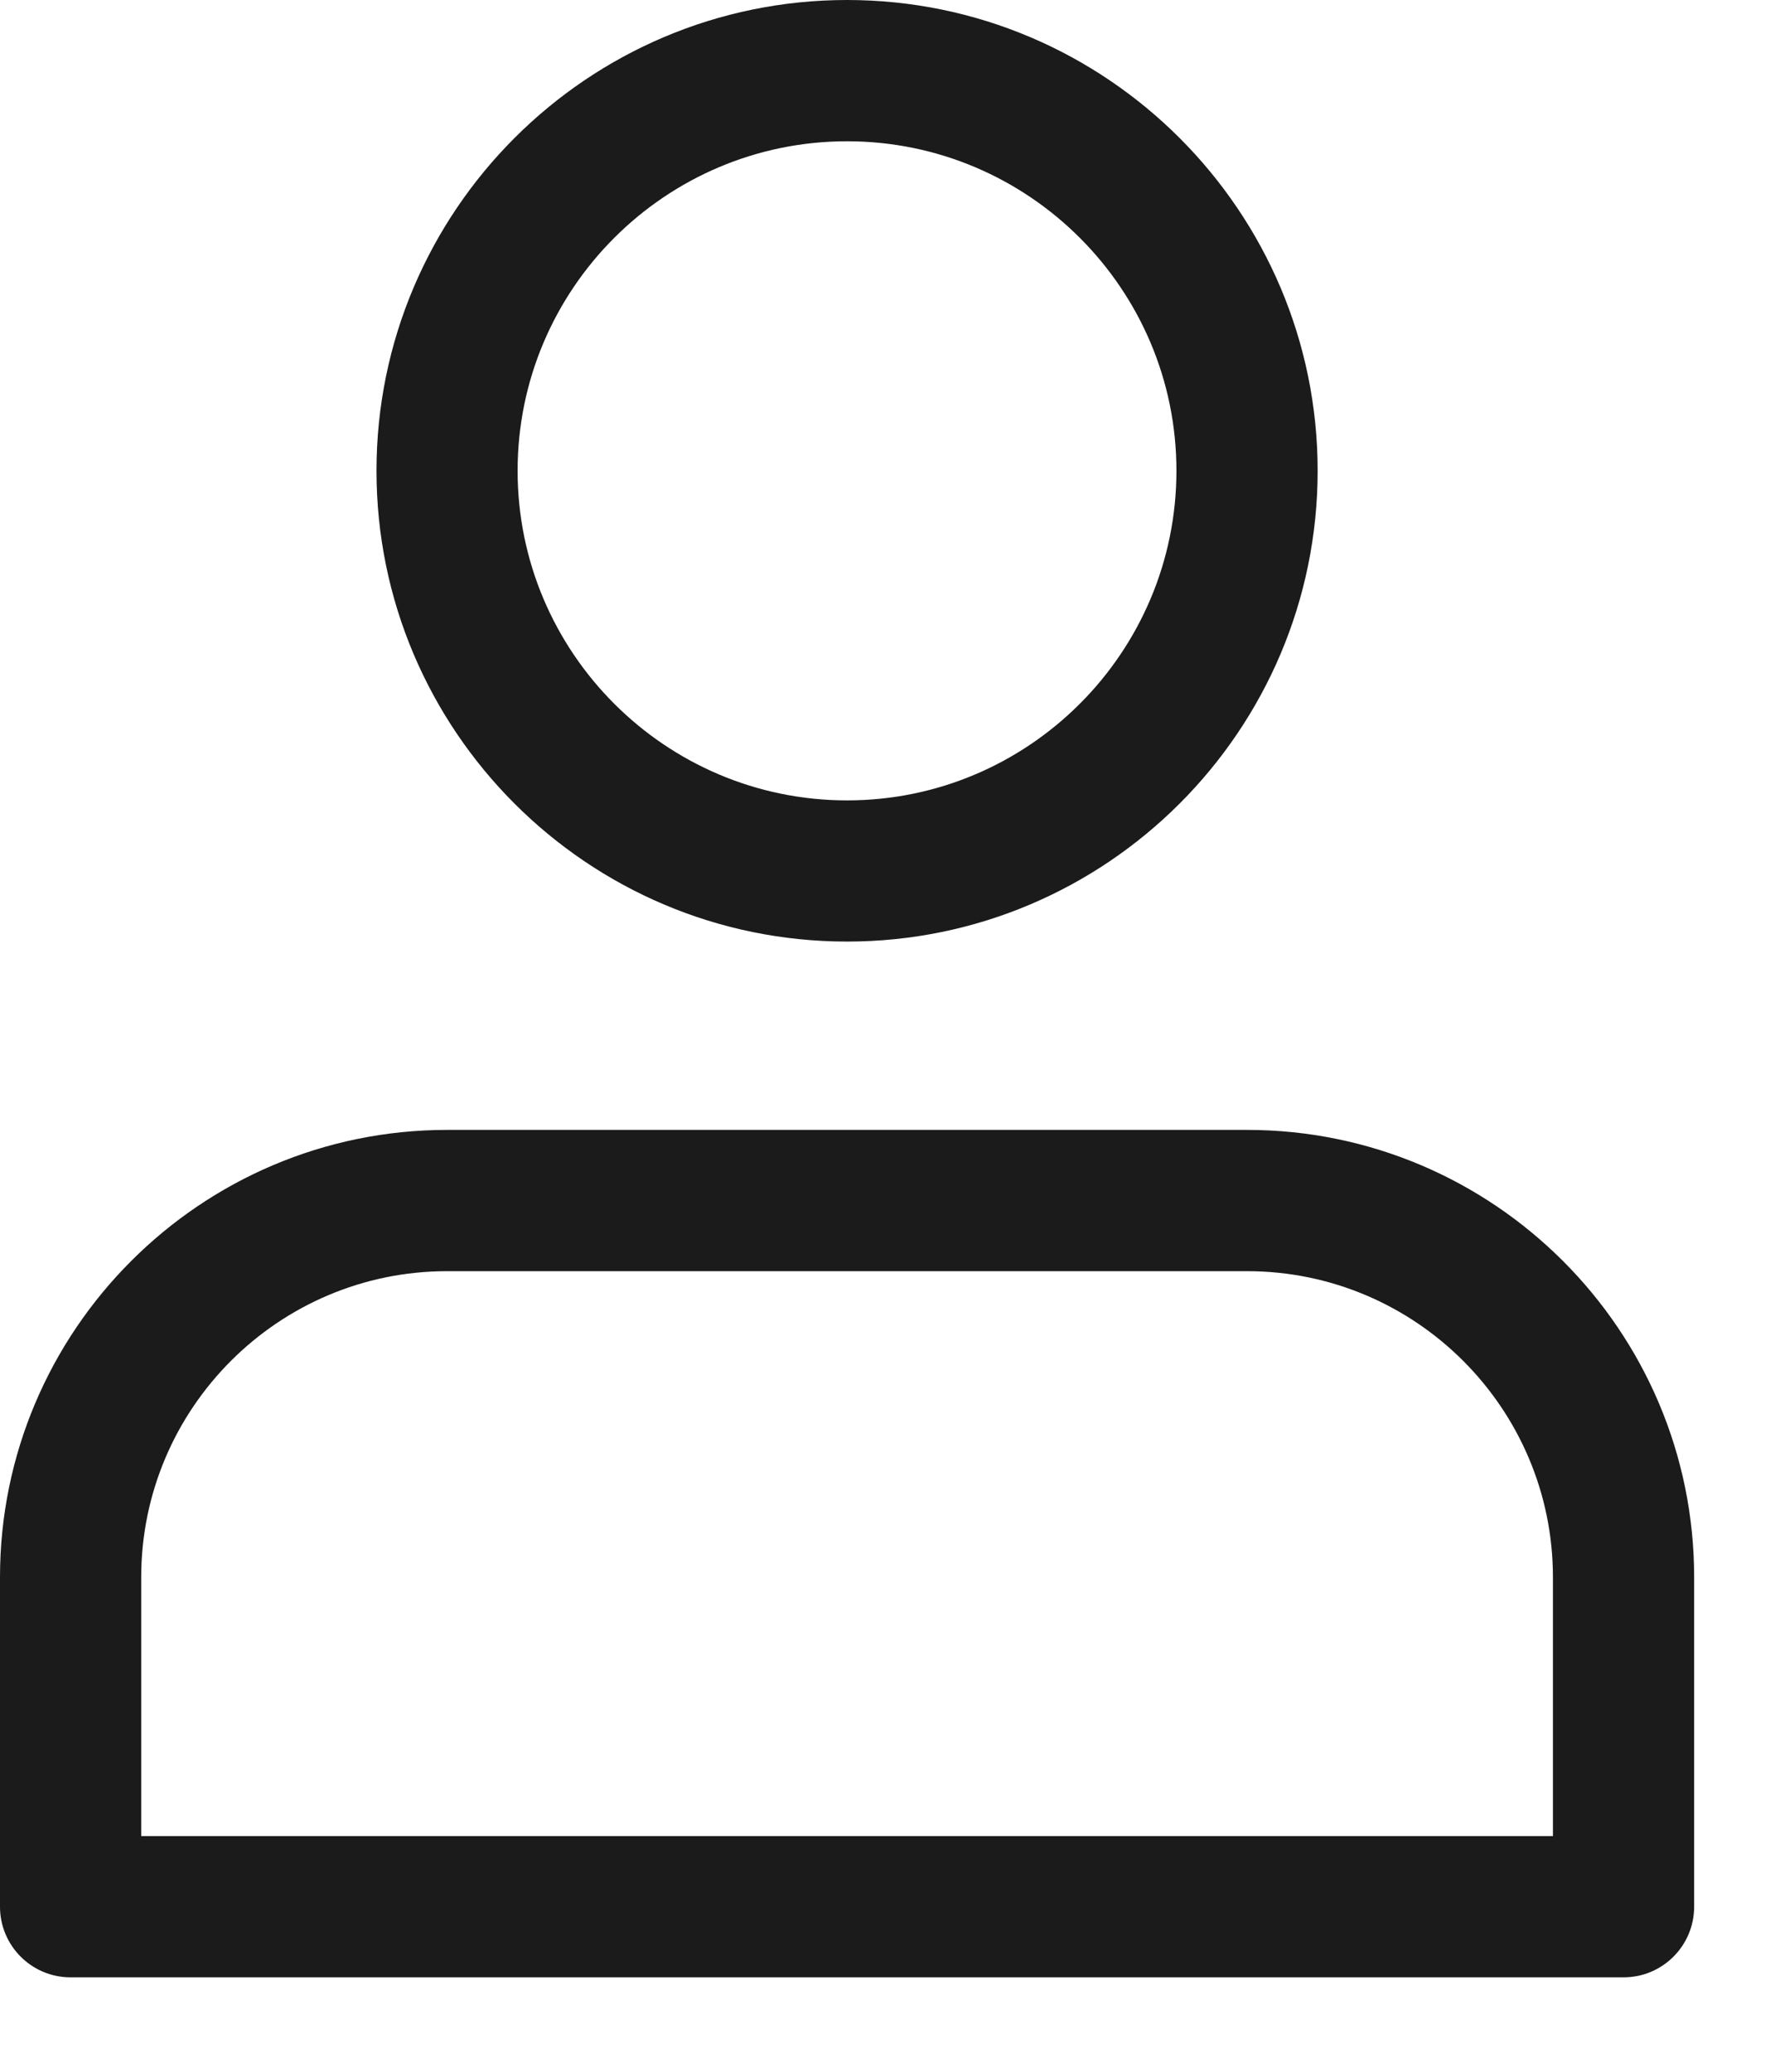 <svg width="18" height="21" viewBox="0 0 18 21" fill="none" xmlns="http://www.w3.org/2000/svg">
<path d="M8.59 9.544C5.958 9.544 3.818 7.404 3.818 4.772C3.818 2.141 5.958 0 8.59 0C11.221 0 13.362 2.141 13.362 4.772C13.362 7.404 11.221 9.544 8.59 9.544ZM8.59 1.432C6.748 1.432 5.249 2.93 5.249 4.772C5.249 6.614 6.748 8.113 8.59 8.113C10.432 8.113 11.93 6.614 11.93 4.772C11.93 2.93 10.432 1.432 8.59 1.432Z" fill="#1B1B1B"/>
<path d="M16.464 20.043H0.716C0.321 20.043 0 19.723 0 19.327V15.987C0 13.487 2.034 11.453 4.534 11.453H12.646C15.146 11.453 17.18 13.487 17.18 15.987V19.327C17.18 19.723 16.859 20.043 16.464 20.043ZM1.432 18.611H15.748V15.987C15.748 14.277 14.357 12.885 12.646 12.885H4.534C2.823 12.885 1.432 14.277 1.432 15.987V18.611Z" fill="#1B1B1B"/>
</svg>
